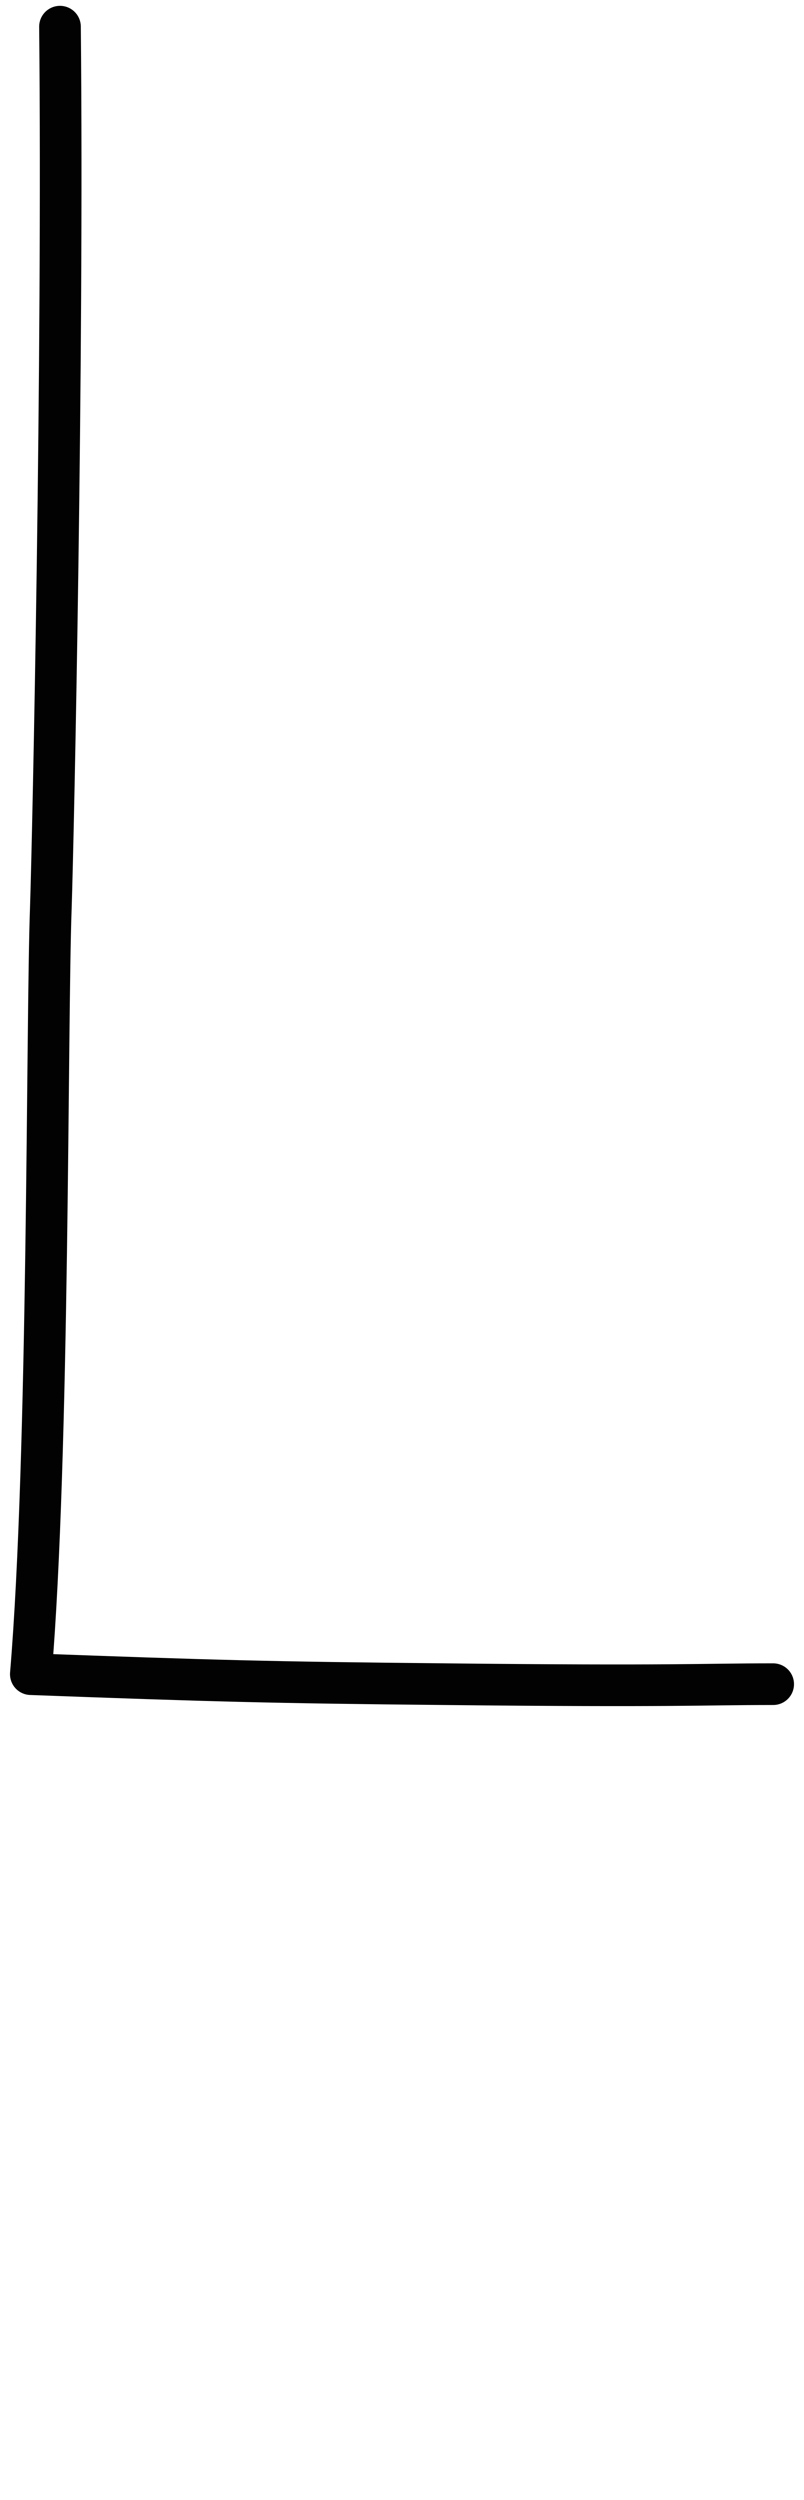<?xml version="1.0" encoding="utf-8"?>
<!-- Generator: Adobe Illustrator 25.4.1, SVG Export Plug-In . SVG Version: 6.00 Build 0)  -->
<svg version="1.1" id="Layer_1" xmlns="http://www.w3.org/2000/svg" xmlns:xlink="http://www.w3.org/1999/xlink" x="0px" y="0px"
	 viewBox="0 0 96.5 300" style="enable-background:new 0 0 96.5 300;" xml:space="preserve">
<style type="text/css">
	.st0{fill:none;stroke:#020203;stroke-width:5;stroke-linecap:round;stroke-linejoin:round;stroke-miterlimit:10;}
</style>
<path class="st0" d="M7.2,3.2C7.6,43.6,6.4,99.8,6.1,109c-0.5,13.7-0.2,65.7-2.4,91.9c21.7,0.8,28.8,1,49.6,1.2
	c28.2,0.3,30.5,0,39.5,0"/>
</svg>
